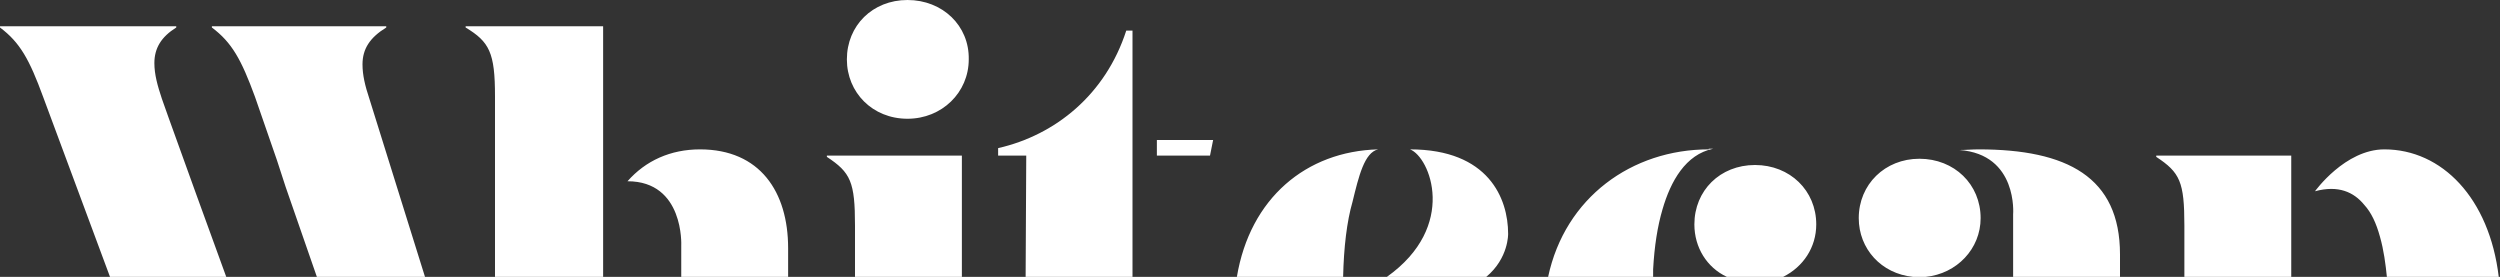 <?xml version="1.0" encoding="utf-8"?>
<!-- Generator: Adobe Illustrator 21.0.0, SVG Export Plug-In . SVG Version: 6.00 Build 0)  -->
<svg version="1.1" id="Layer_1" xmlns="http://www.w3.org/2000/svg" xmlns:xlink="http://www.w3.org/1999/xlink" x="0px" y="0px"
	 viewBox="0 0 400 44.3" style="enable-background:new 0 0 400 44.3;" xml:space="preserve">
<rect x="0" y="0" width="400" height="44.3" fill="#333333" stroke="none"/>
<style type="text/css">
	.st0{fill:#FFFFFF;}
</style>
<g>
	<path class="st0" d="M112,23.9c-4.7,0-8.7,1.8-11.6,5.1c9.1,0,8.6,10.3,8.6,10.3v5h17.1v-4.6C126.1,30.7,121.6,23.9,112,23.9z
		 M197.9,44.3h17c0.1-4.7,0.6-8.9,1.5-12c1-4.1,1.9-7.9,4.1-8.4C209,24.2,200,31.7,197.9,44.3z M132.3,25.1c3.8,2.5,4.5,4,4.5,11
		v8.2h17.1V24.9h-21.6V25.1z M185.1,24.9h8.5l0.5-2.5h-9V24.9z M74.5,4.4c3.8,2.3,4.7,4,4.7,11v28.9h17.3V4.2h-22V4.4z M58,10.3
		c0-2.5,1.2-4.3,3.8-5.9V4.2H33.9v0.2c3.2,2.4,4.7,5.1,6.9,11.1l3.5,10.1l1.4,4.3l5,14.4H68l-8.9-28.5C58.4,13.7,58,12,58,10.3z
		 M159.7,23.7v1.2h4.5l-0.1,19.4h17.1V4.9h-1C176.9,15.1,168.9,21.6,159.7,23.7z M27,18.9l-1.1-3.1c-0.7-2.1-1.2-3.9-1.2-5.7
		c0-2.4,1.1-4.2,3.5-5.7V4.2H0v0.2c3.2,2.4,4.7,5.1,6.9,11.1l10.7,28.8h18.6l-4.8-13.2L27,18.9z M316.6,23.9c-1.1,0-2.1,0.1-3.1,0.1
		c9.4,0.7,8.6,10.3,8.6,10.3v10h17.1c0-1.2,0-2.4,0-3.6C339.2,28.3,330.7,23.9,316.6,23.9z M345,25.1c3.8,2.5,4.5,4,4.5,11v8.2h17.1
		V24.9H345V25.1z M381.5,23.9c-6.3,0-11.1,6.7-11.1,6.7c3.7-1,6.2,0.1,7.9,2.2c1.1,1.2,1.9,2.9,2.5,5.1c0.6,2.1,0.9,4.4,1.1,6.4
		h17.9C398.3,31.7,390.7,23.9,381.5,23.9z M145.2,0c-5.6,0-9.7,4.1-9.7,9.5c0,5.3,4.1,9.5,9.7,9.5c5.5,0,9.8-4.2,9.8-9.5
		C155.1,4.1,150.8,0,145.2,0z M307.1,25.4c-5.5,0-9.7,4.1-9.7,9.5c0,4.9,3.6,8.9,8.7,9.4h2c5-0.5,8.8-4.5,8.8-9.4
		C316.9,29.5,312.7,25.4,307.1,25.4z M273.4,23.9c-12.3,0-23,7.7-25.7,20.4h16.8c0-0.4,0-0.7,0-1.2c0.2-3.7,0.7-6.9,1.5-9.6
		c1.3-4.5,3.7-8.8,8.1-9.7H273.4z M280.8,26.4c-5.6,0-9.7,4.1-9.7,9.5c0,3.7,2,6.9,5.2,8.4h9c3.2-1.6,5.3-4.7,5.3-8.4
		C290.6,30.5,286.4,26.4,280.8,26.4z M225.6,23.9c3.2,1.2,7.7,12.3-3.7,20.4h15.9c3.6-3,3.5-6.9,3.5-6.9
		C241.3,31.8,238.2,23.9,225.6,23.9z"/>
</g>
</svg>
